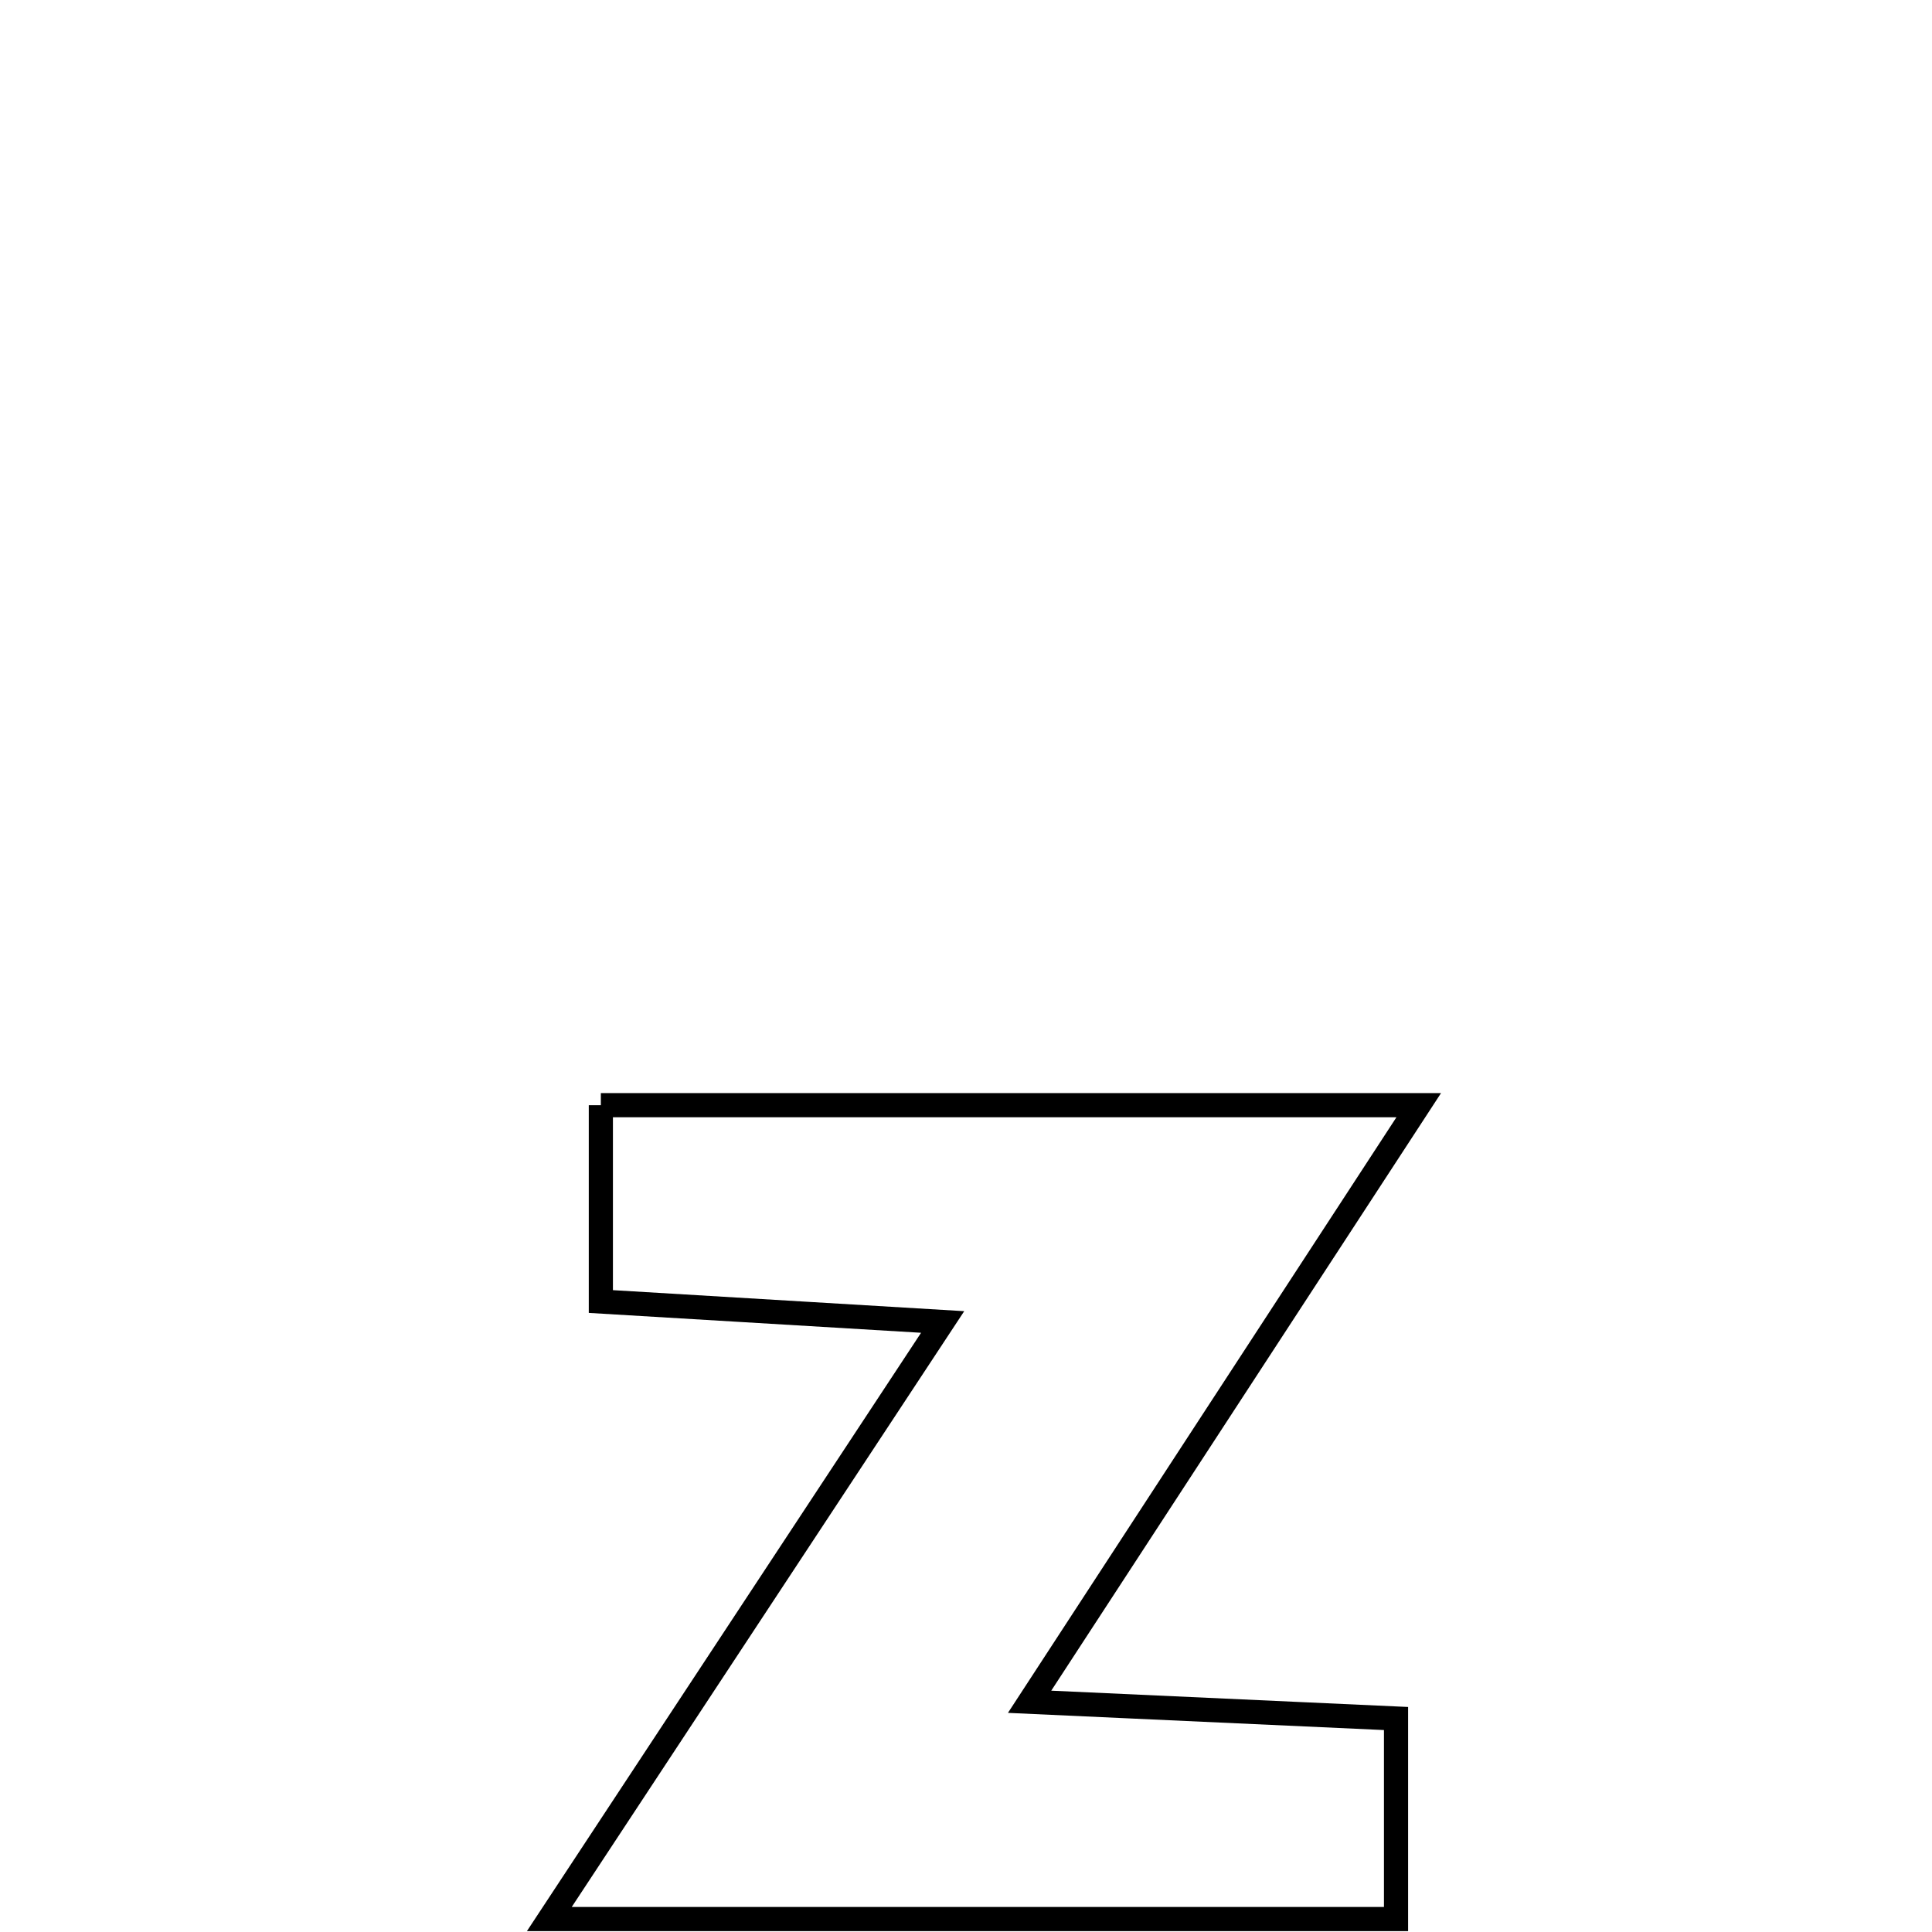 <svg xmlns="http://www.w3.org/2000/svg" viewBox="0.0 0.0 24.0 24.0" height="200px" width="200px"><path fill="none" stroke="black" stroke-width=".3" stroke-opacity="1.0"  filling="0" d="M7.464 13.729 L7.464 13.729 C9.157 13.729 10.85 13.729 12.544 13.729 C14.237 13.729 15.93 13.729 17.624 13.729 L17.624 13.729 C16.818 14.964 16.012 16.199 15.207 17.434 C14.401 18.669 13.595 19.905 12.79 21.14 L12.79 21.14 C14.307 21.209 15.825 21.279 17.342 21.348 L17.342 21.348 C17.342 21.373 17.342 23.824 17.342 23.839 L17.342 23.839 C15.589 23.839 13.836 23.839 12.083 23.839 C10.33 23.839 8.577 23.839 6.824 23.839 L6.824 23.839 C7.638 22.603 8.452 21.367 9.267 20.13 C10.081 18.894 10.896 17.658 11.71 16.422 L11.71 16.422 C10.295 16.337 8.879 16.252 7.464 16.168 L7.464 16.168 C7.464 15.355 7.464 14.542 7.464 13.729 L7.464 13.729"></path></svg>